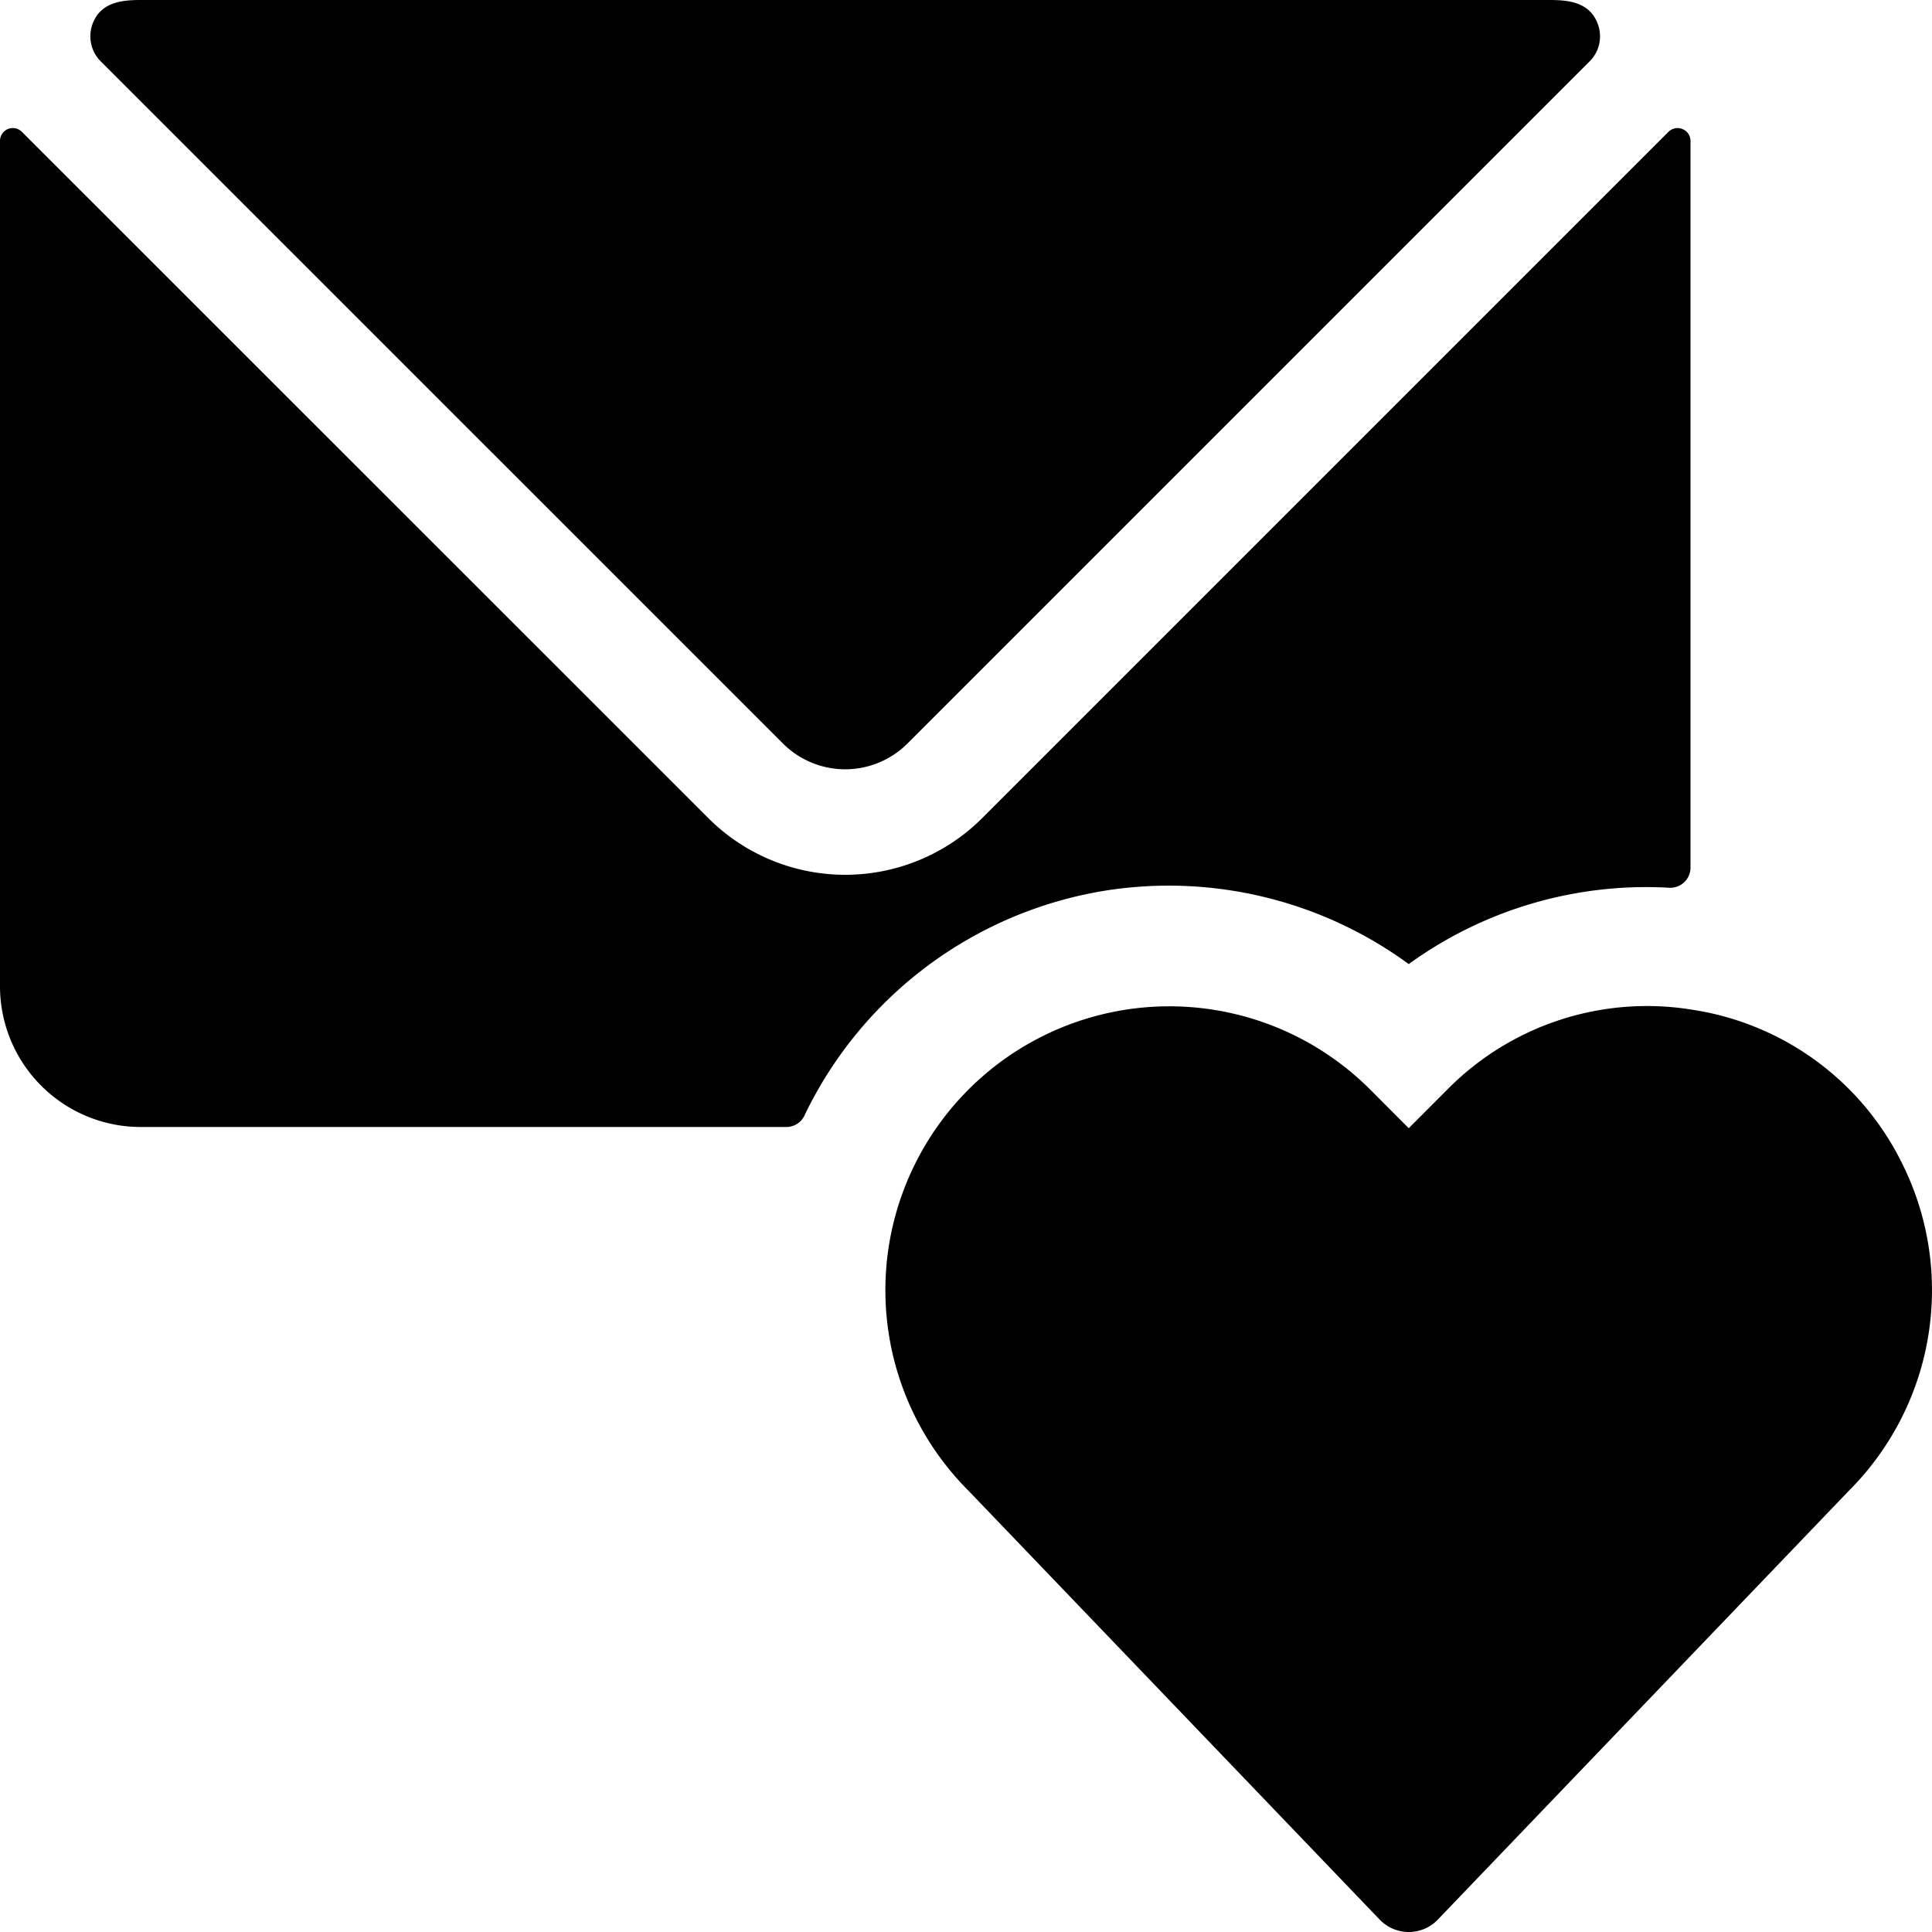 <svg xmlns="http://www.w3.org/2000/svg" viewBox="0 0 24 24"><title>email-action-heart_1</title><path d="M13.722,11.065a5.05,5.05,0,0,1,3.778.911,5.027,5.027,0,0,1,3.237-.948.25.25,0,0,0,.185-.069A.247.247,0,0,0,21,10.778V1.75a.158.158,0,0,0-.1-.147.16.16,0,0,0-.173.034L12.2,10.164a2.407,2.407,0,0,1-3.4,0L.271,1.637A.159.159,0,0,0,0,1.75v10.5A1.749,1.749,0,0,0,1.75,14H9.77A.25.25,0,0,0,10,13.843,5.034,5.034,0,0,1,13.722,11.065Z"/><path d="M9.726,9.236a1.094,1.094,0,0,0,1.547,0L19.748.761a.437.437,0,0,0,.106-.447C19.758.027,19.49,0,19.249,0H1.749c-.24,0-.51.027-.605.314A.441.441,0,0,0,1.25.761Z"/><path d="M21.039,12.546a3.483,3.483,0,0,0-3.058.987l-.481.482-.481-.482a3.527,3.527,0,0,0-5.647.916,3.521,3.521,0,0,0,.653,4.063l5.114,5.334a.5.5,0,0,0,.722,0l5.106-5.327a3.524,3.524,0,0,0,.66-4.07A3.485,3.485,0,0,0,21.039,12.546Z"/></svg>